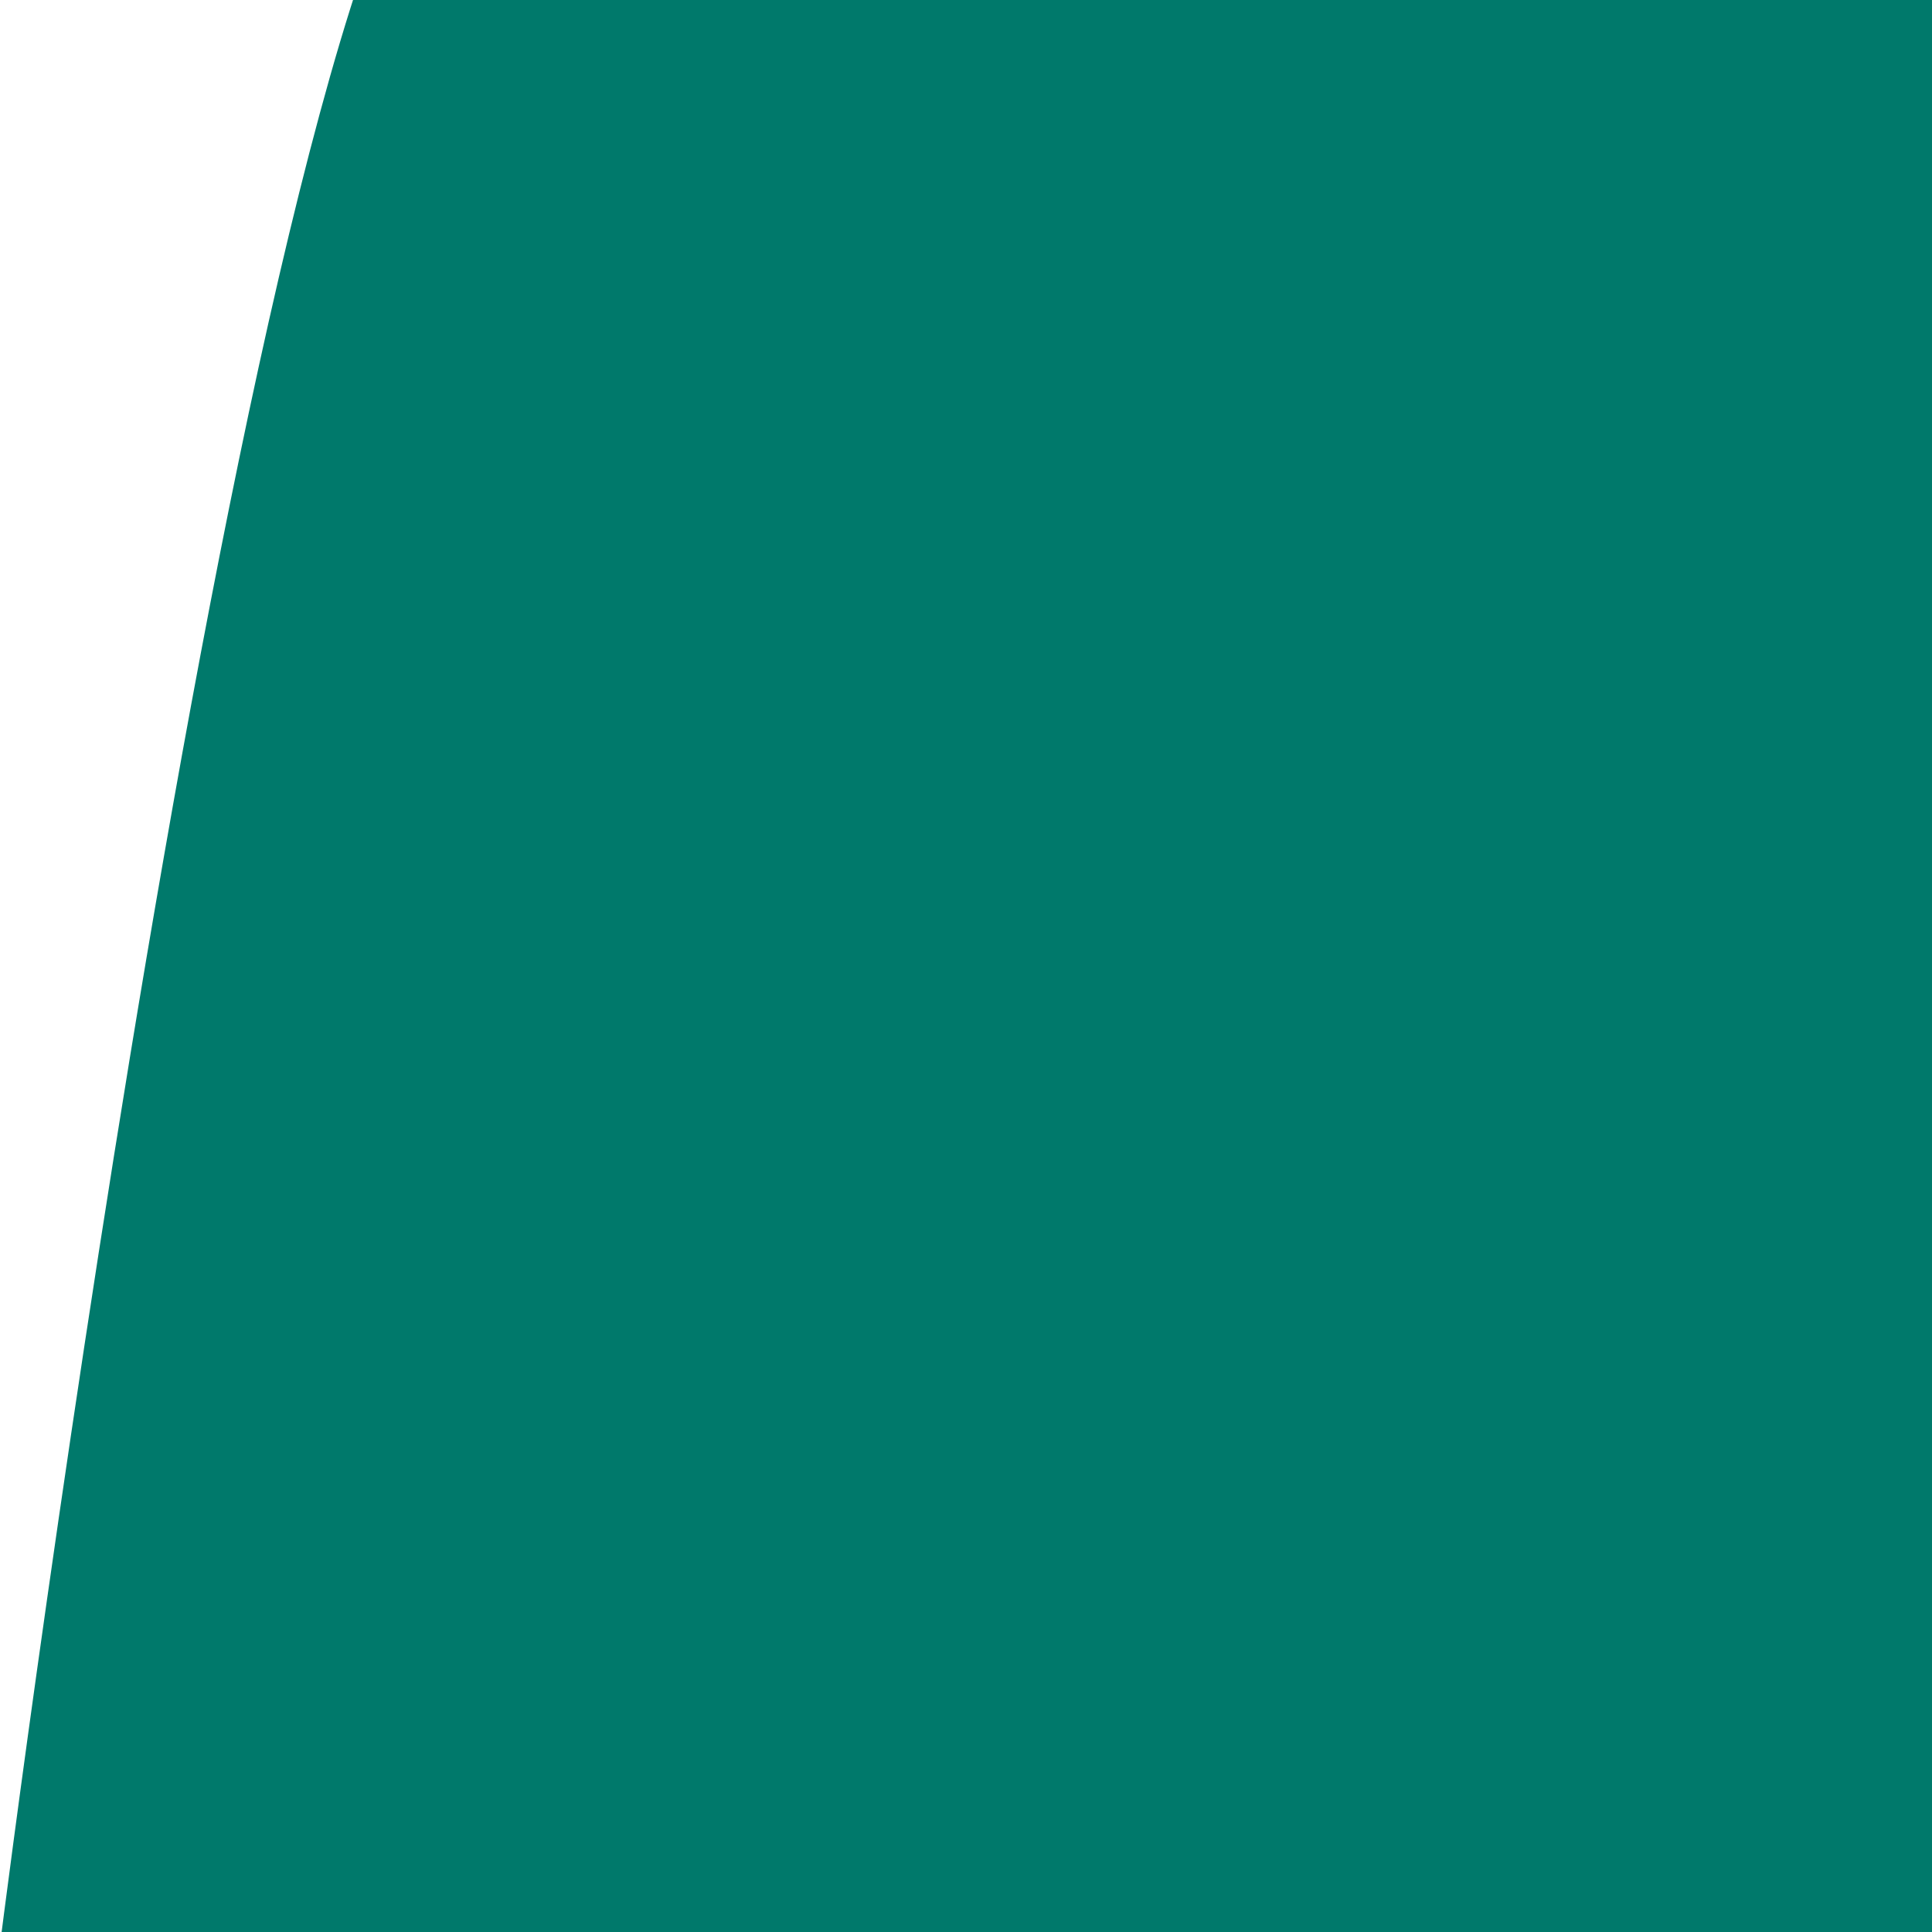 <svg width="900" height="900" viewBox="0 0 900 900" fill="none" xmlns="http://www.w3.org/2000/svg">
<g clip-path="url(#clip0_12710_19205)">
<path d="M1164.52 931L927.513 915.768L687.641 906.808L327.355 901.88H155.335H0.518C0.518 901.88 128.099 -104 224.621 -104C321.143 -104 1164.52 -104 1164.52 -104V931Z" fill="#00796B"/>
</g>
<defs>
<clipPath id="clip0_12710_19205">
<rect width="900" height="900" fill="white"/>
</clipPath>
</defs>
</svg>
